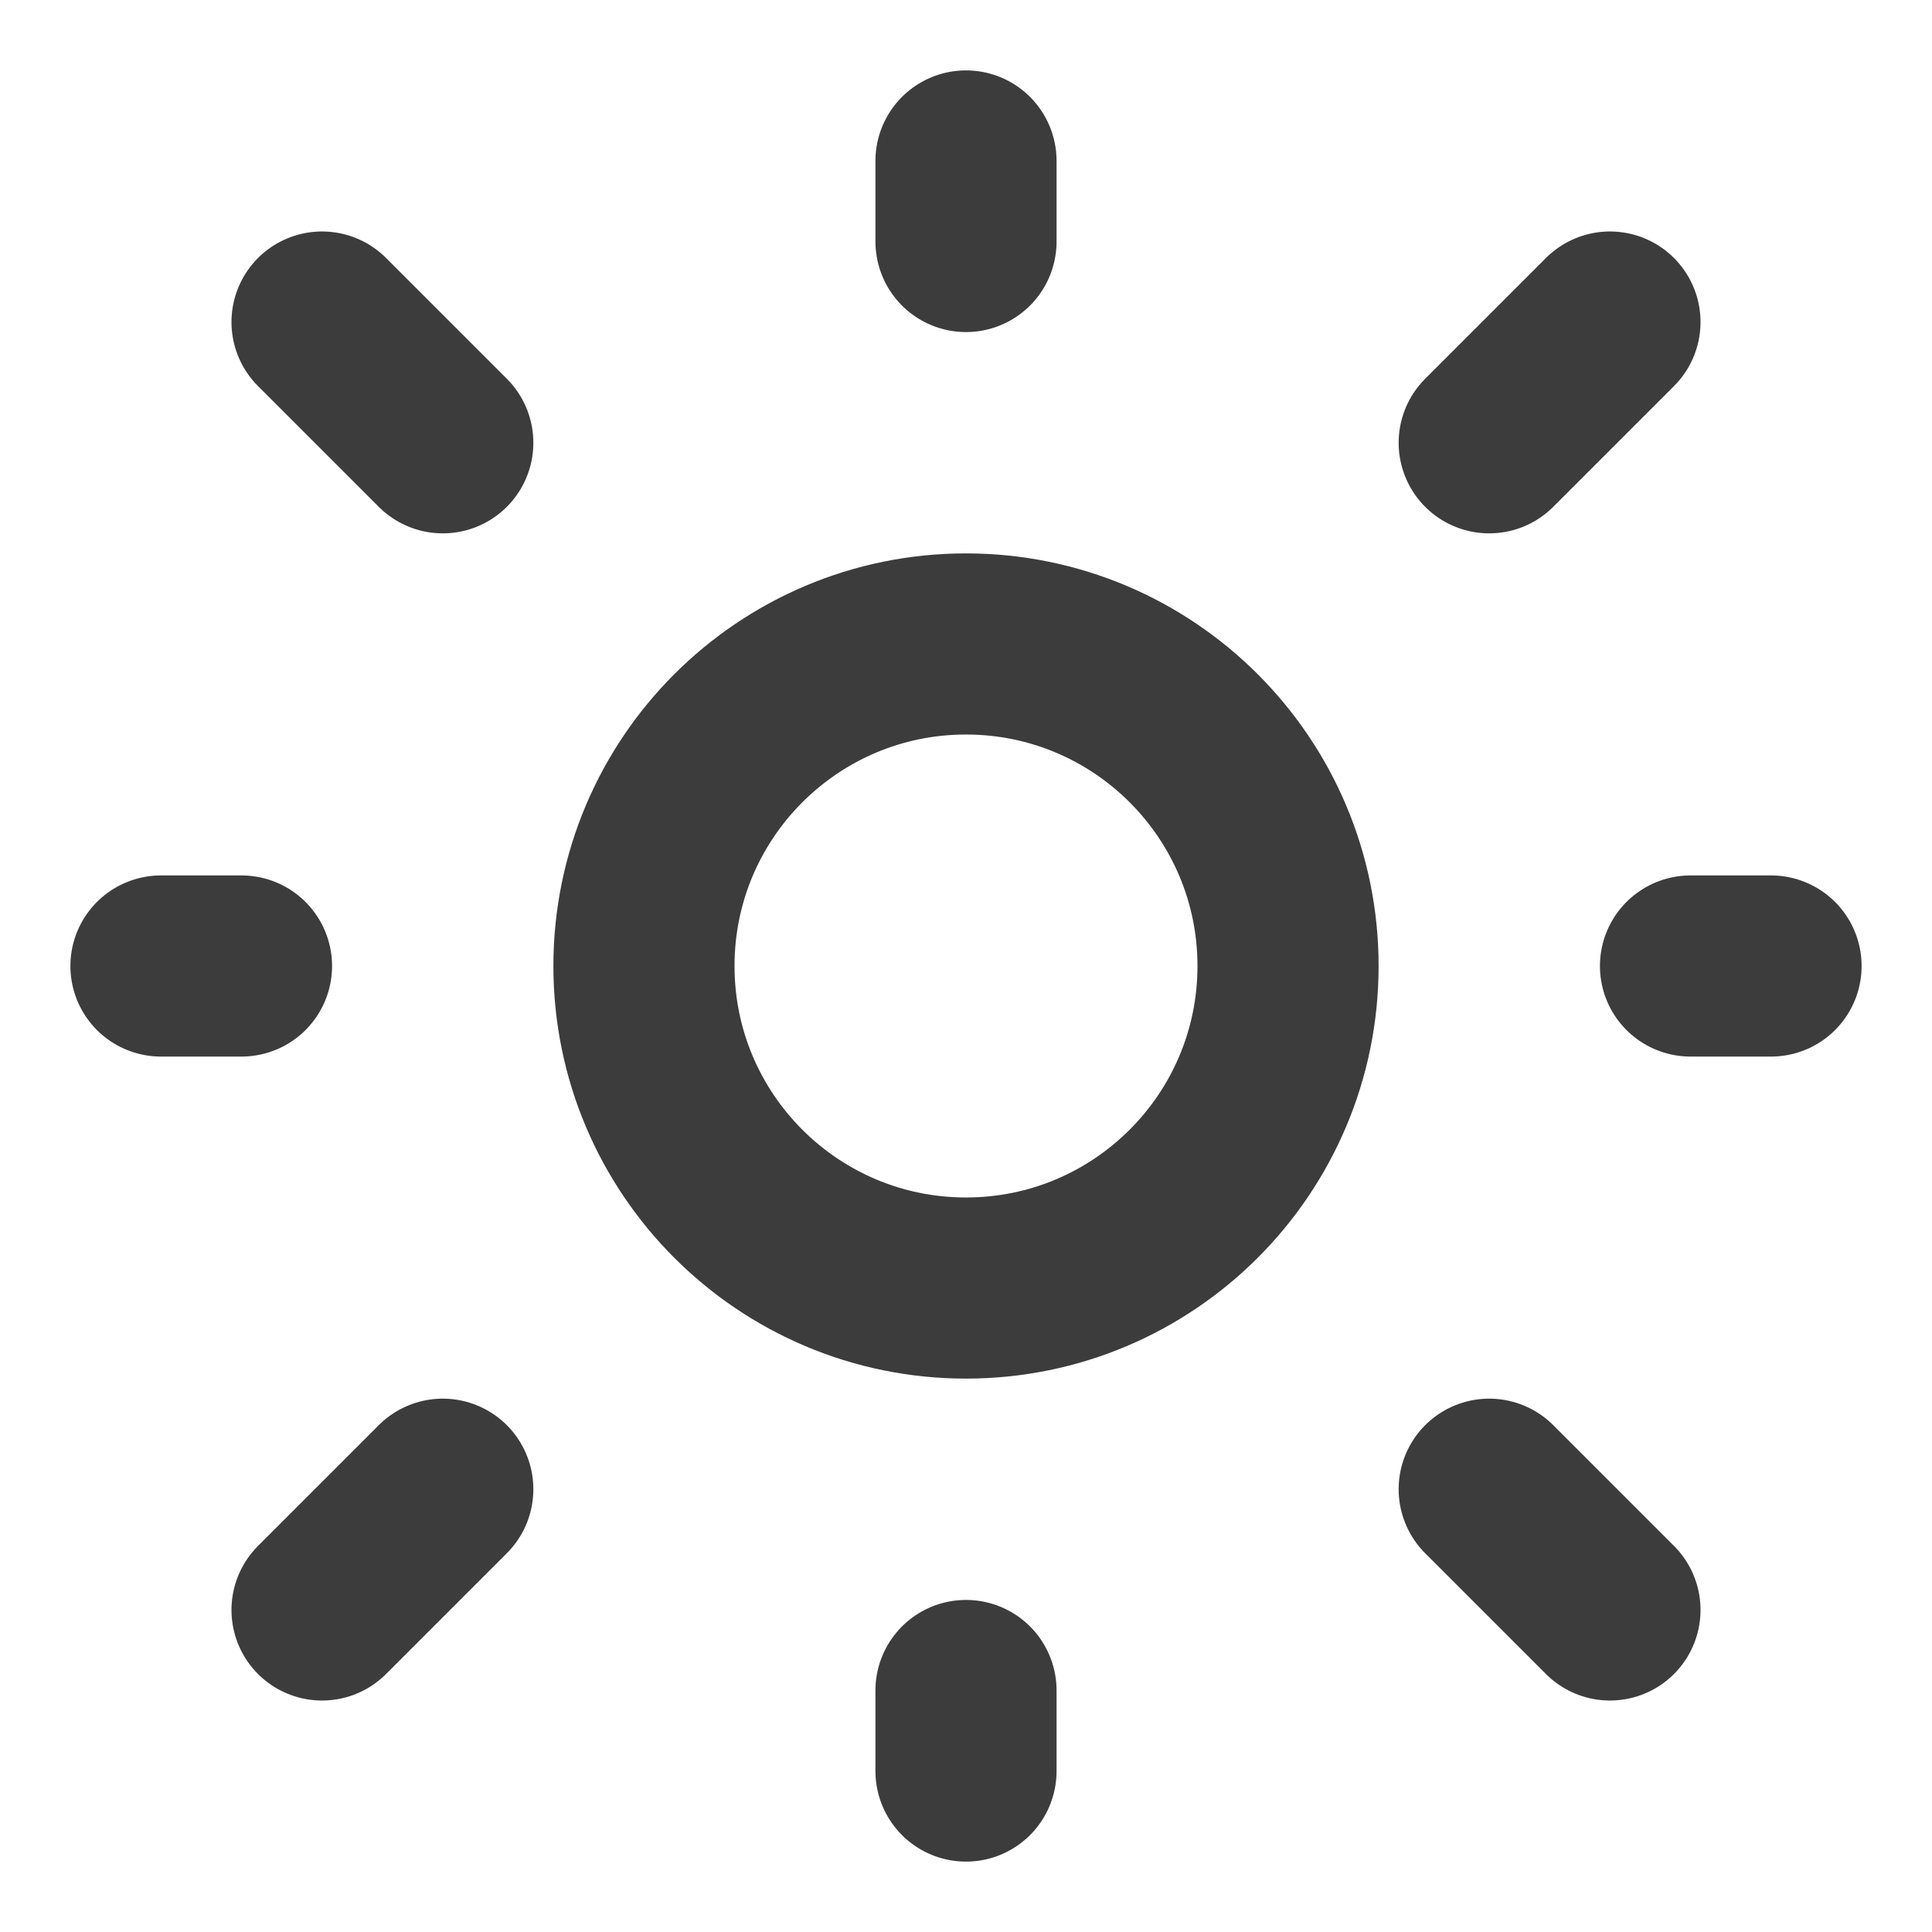 <svg width="16" height="16" viewBox="0 0 16 16" fill="none" xmlns="http://www.w3.org/2000/svg">
<path d="M12.333 12.333L13.333 13.333M8 2V1.333V2ZM8 14.667V14V14.667ZM14 8H14.667H14ZM1.333 8H2H1.333ZM12.333 3.667L13.333 2.667L12.333 3.667ZM2.667 13.333L3.667 12.333L2.667 13.333ZM2.667 2.667L3.667 3.667L2.667 2.667Z" stroke="#3C3C3C" stroke-width="1.5" stroke-linecap="round" stroke-linejoin="round"/>
<path d="M8 10.667C9.473 10.667 10.667 9.473 10.667 8C10.667 6.527 9.473 5.333 8 5.333C6.527 5.333 5.333 6.527 5.333 8C5.333 9.473 6.527 10.667 8 10.667Z" stroke="#3C3C3C" stroke-width="1.5" stroke-linecap="round" stroke-linejoin="round"/>
</svg>
